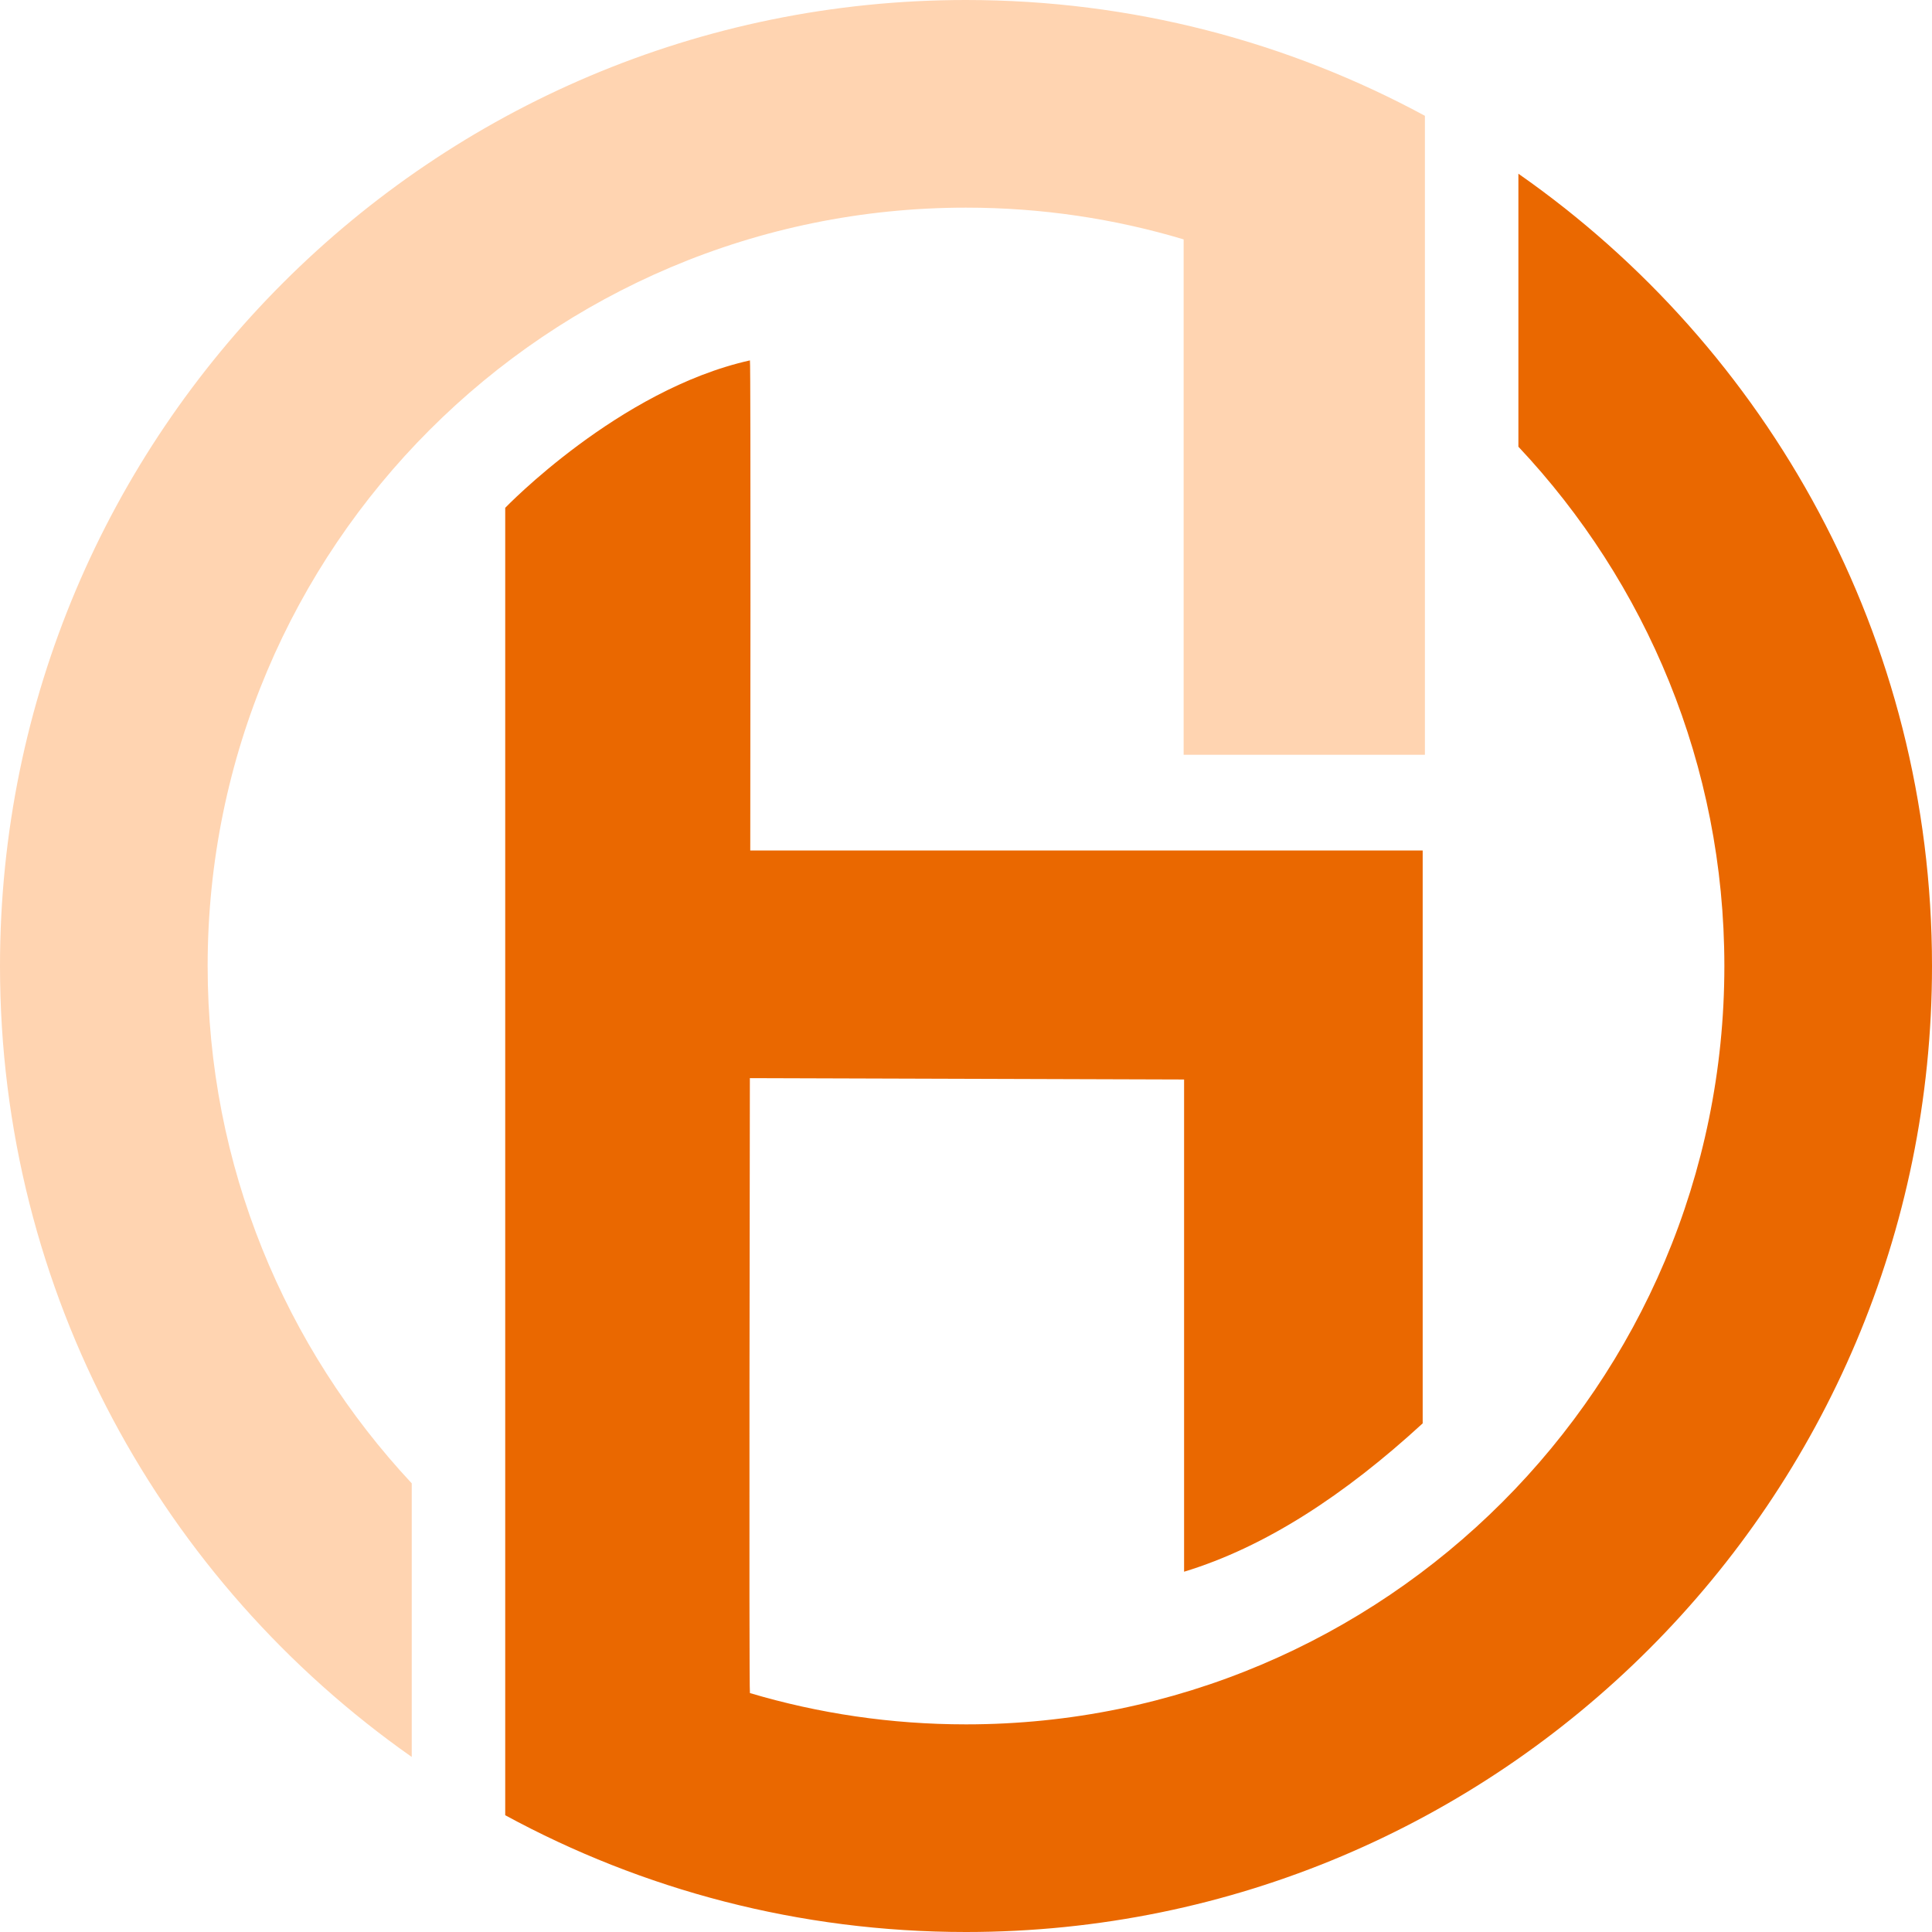 <?xml version="1.0" encoding="UTF-8" standalone="no"?>
<svg width="256px" height="256px" viewBox="0 0 256 256" version="1.1" xmlns="http://www.w3.org/2000/svg" xmlns:xlink="http://www.w3.org/1999/xlink" preserveAspectRatio="xMidYMid">
	<g>
		<path d="M201.195,23.019 L201.195,59.191 C218.106,77.173 228.487,101.368 228.487,128 C228.487,183.497 183.497,228.487 128,228.487 C118.051,228.487 108.442,227.038 99.37,224.341 C99.224,224.297 99.361,142.858 99.361,142.858 L156.898,143.038 L156.898,208.261 C167.632,204.996 178.151,198.119 188.513,188.603 L188.513,112.691 L99.413,112.691 C99.413,112.691 99.498,47.725 99.37,47.754 C81.982,51.635 66.944,67.289 66.944,67.289 L66.944,240.526 C85.092,250.394 105.891,256 128,256 C198.693,256 256,198.693 256,128 C256,84.535 234.316,46.155 201.195,23.019" fill="rgb(234,104,0)"></path>
		<path d="M27.514,128 C27.514,72.503 72.503,27.514 128,27.514 C138.025,27.514 147.705,28.984 156.838,31.72 L156.838,100.008 L188.807,100.008 L188.807,15.344 C170.718,5.559 150.009,0 128,0 C57.308,0 -0,57.308 -0,128 C-0,171.356 21.577,209.65 54.557,232.805 L54.557,196.549 C37.791,178.594 27.514,154.503 27.514,128" fill="rgb(255,212,177)"></path>
	</g>
</svg>
